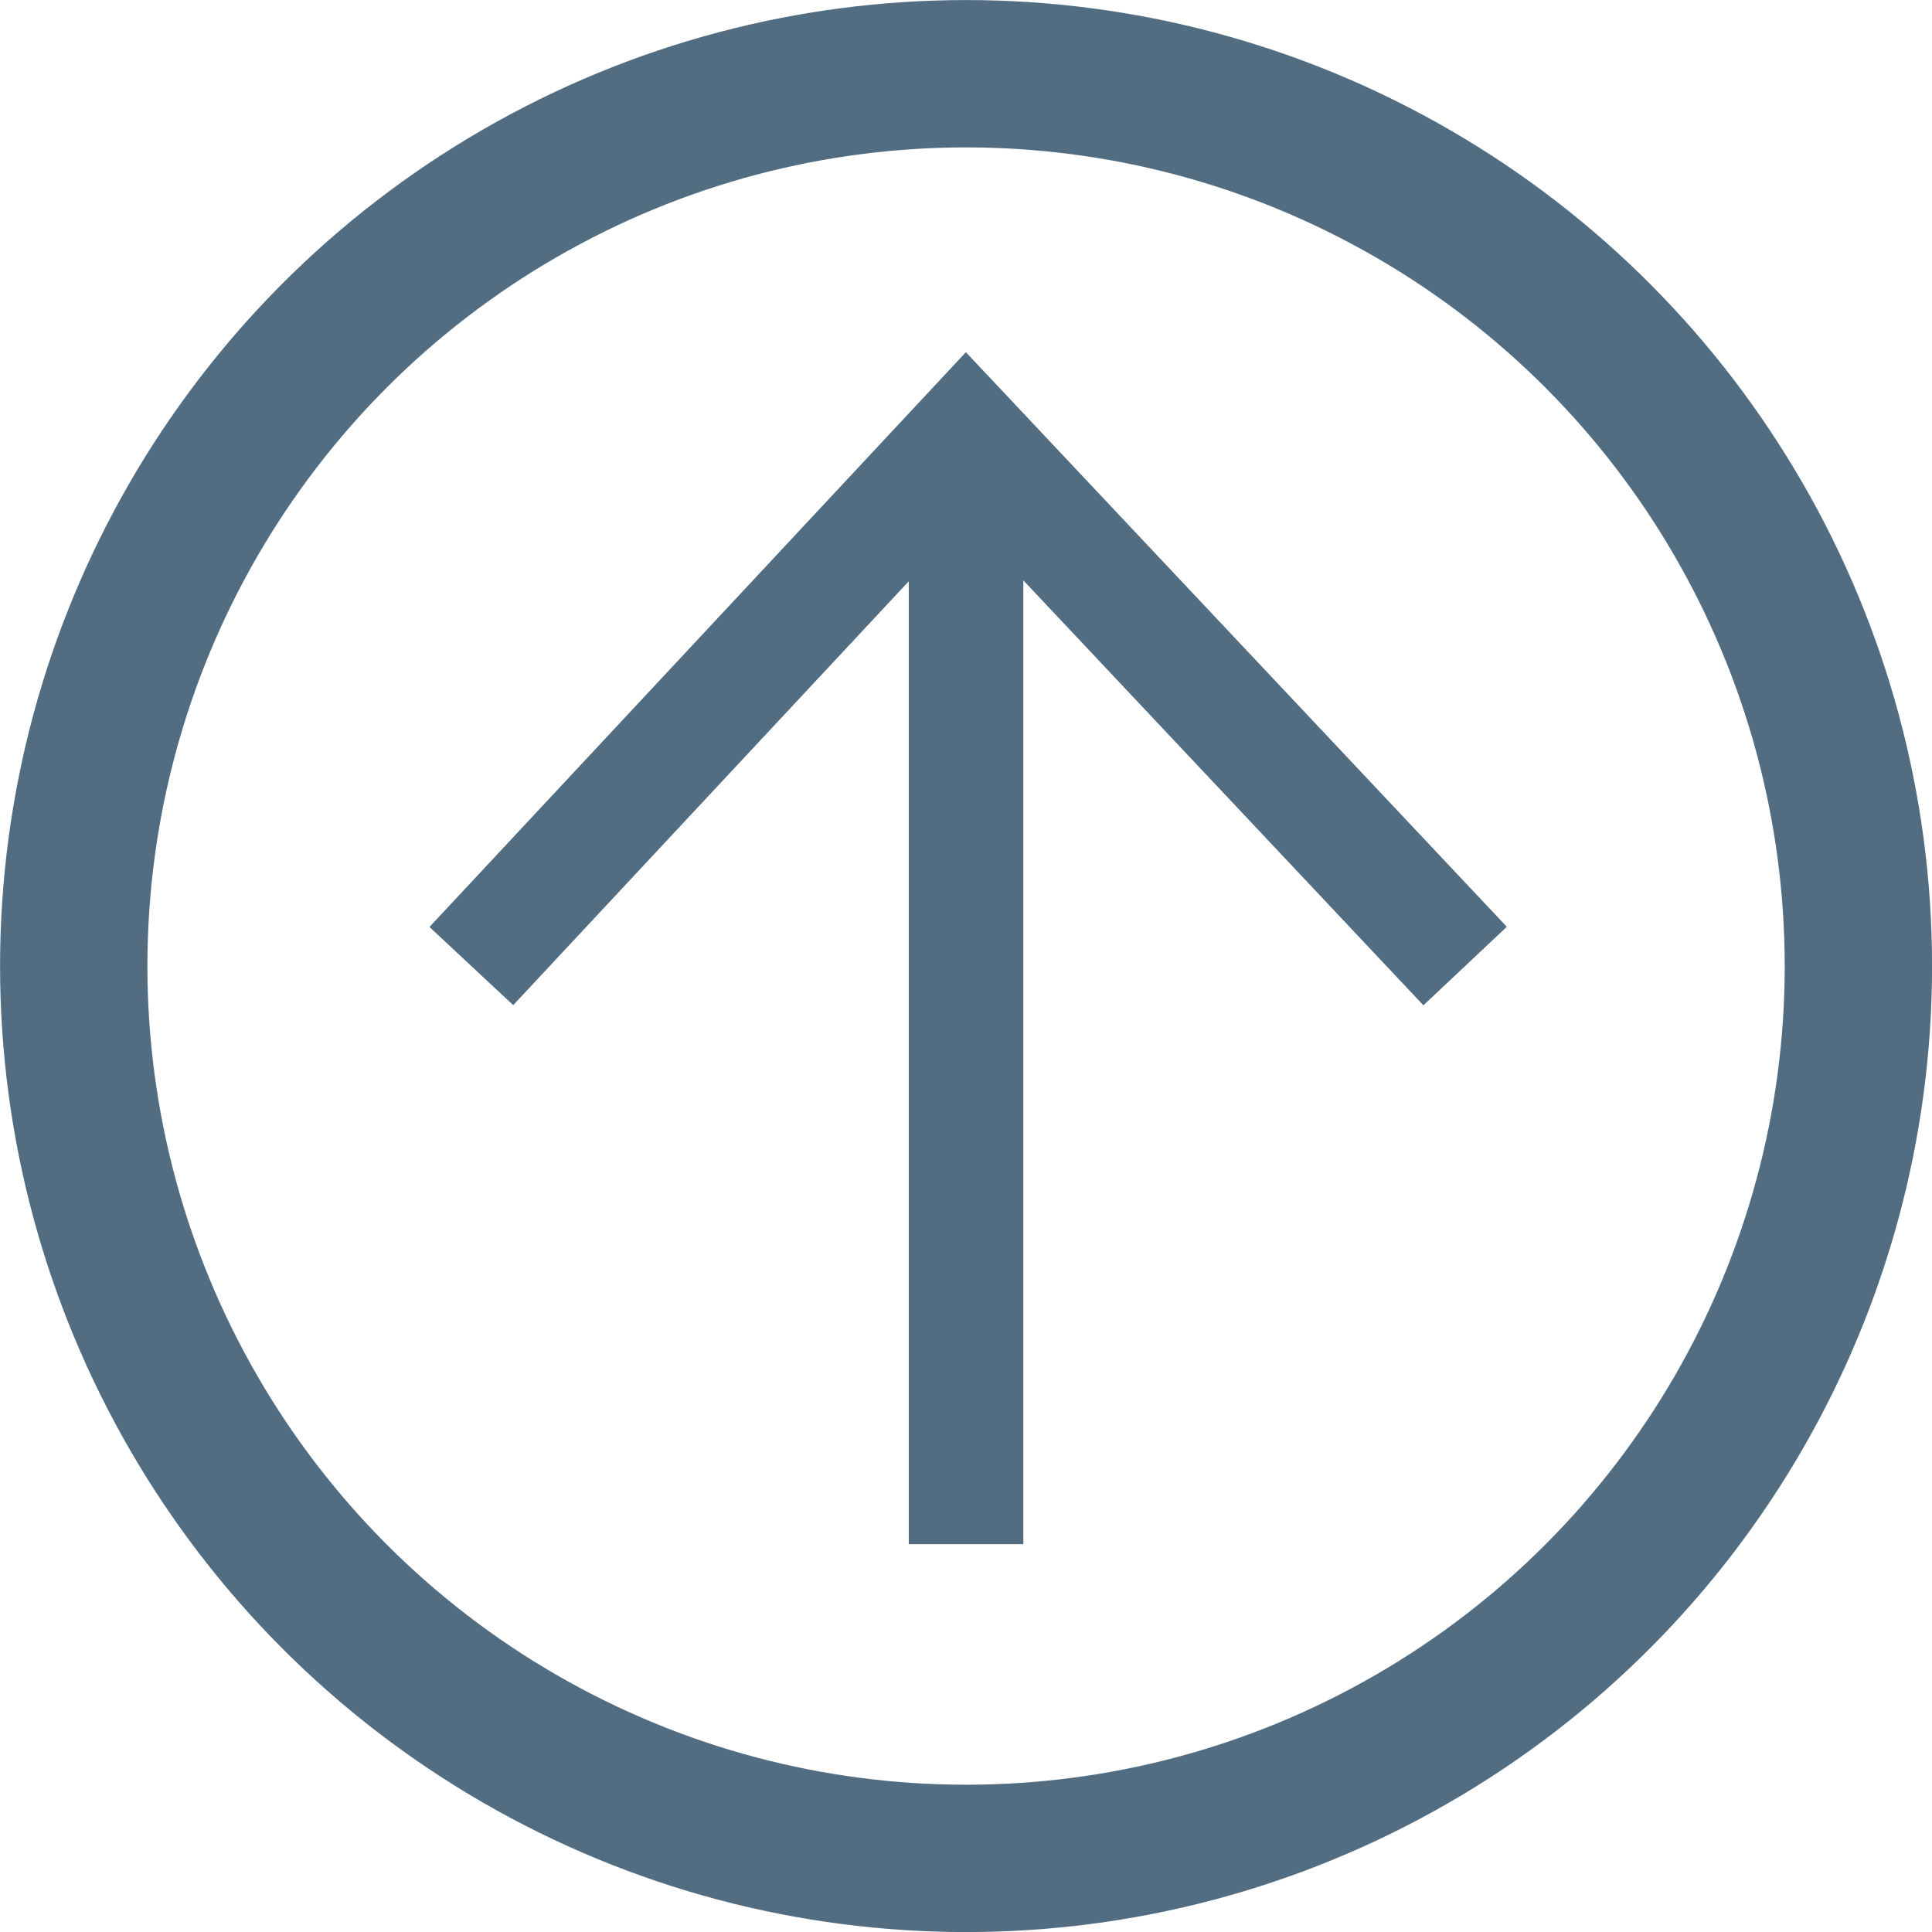 <?xml version="1.0" encoding="UTF-8" standalone="no"?>
<!-- Created with Inkscape (http://www.inkscape.org/) -->

<svg
   width="15.617mm"
   height="15.617mm"
   viewBox="0 0 15.617 15.617"
   version="1.1"
   id="svg5"
   inkscape:version="1.2.2 (b0a84865, 2022-12-01)"
   sodipodi:docname="strzalka.svg"
   inkscape:export-filename="../projekt witek/ikonki/strzalka.svg"
   inkscape:export-xdpi="96"
   inkscape:export-ydpi="96"
   xmlns:inkscape="http://www.inkscape.org/namespaces/inkscape"
   xmlns:sodipodi="http://sodipodi.sourceforge.net/DTD/sodipodi-0.dtd"
   xmlns="http://www.w3.org/2000/svg"
   xmlns:svg="http://www.w3.org/2000/svg">
  <sodipodi:namedview
     id="namedview7"
     pagecolor="#ffffff"
     bordercolor="#000000"
     borderopacity="0.25"
     inkscape:showpageshadow="2"
     inkscape:pageopacity="0.0"
     inkscape:pagecheckerboard="0"
     inkscape:deskcolor="#d1d1d1"
     inkscape:document-units="mm"
     showgrid="false"
     showguides="true"
     inkscape:zoom="2.9382419"
     inkscape:cx="42.031938"
     inkscape:cy="102.27204"
     inkscape:window-width="1440"
     inkscape:window-height="779"
     inkscape:window-x="0"
     inkscape:window-y="25"
     inkscape:window-maximized="0"
     inkscape:current-layer="layer1">
    <sodipodi:guide
       position="15.021,7.808"
       orientation="0,-1"
       id="guide1908"
       inkscape:locked="false" />
    <sodipodi:guide
       position="7.834,13.5"
       orientation="1,0"
       id="guide2647"
       inkscape:locked="false" />
    <sodipodi:guide
       position="4.814,10.245"
       orientation="1,0"
       id="guide2651"
       inkscape:locked="false" />
    <sodipodi:guide
       position="10.829,9.568"
       orientation="1,0"
       id="guide2653"
       inkscape:locked="false" />
  </sodipodi:namedview>
  <defs
     id="defs2" />
  <g
     inkscape:label="Layer 1"
     inkscape:groupmode="layer"
     id="layer1"
     transform="translate(-54.169,-83.766)">
    <circle
       style="fill:none;stroke:#526d82;stroke-width:1.191;stroke-dasharray:none;stroke-opacity:1"
       id="path790"
       cx="61.978"
       cy="91.575"
       r="7.213" />
    <path
       style="fill:none;stroke:#526d82;stroke-width:0.926;stroke-dasharray:none;stroke-opacity:1"
       d="m 61.978,87.29 v 8.958"
       id="path2649" />
    <path
       style="fill:none;stroke:#526d82;stroke-width:0.926;stroke-dasharray:none;stroke-opacity:1"
       d="m 57.979,91.575 3.999,-4.285 4.034,4.285"
       id="path2655" />
  </g>
</svg>
